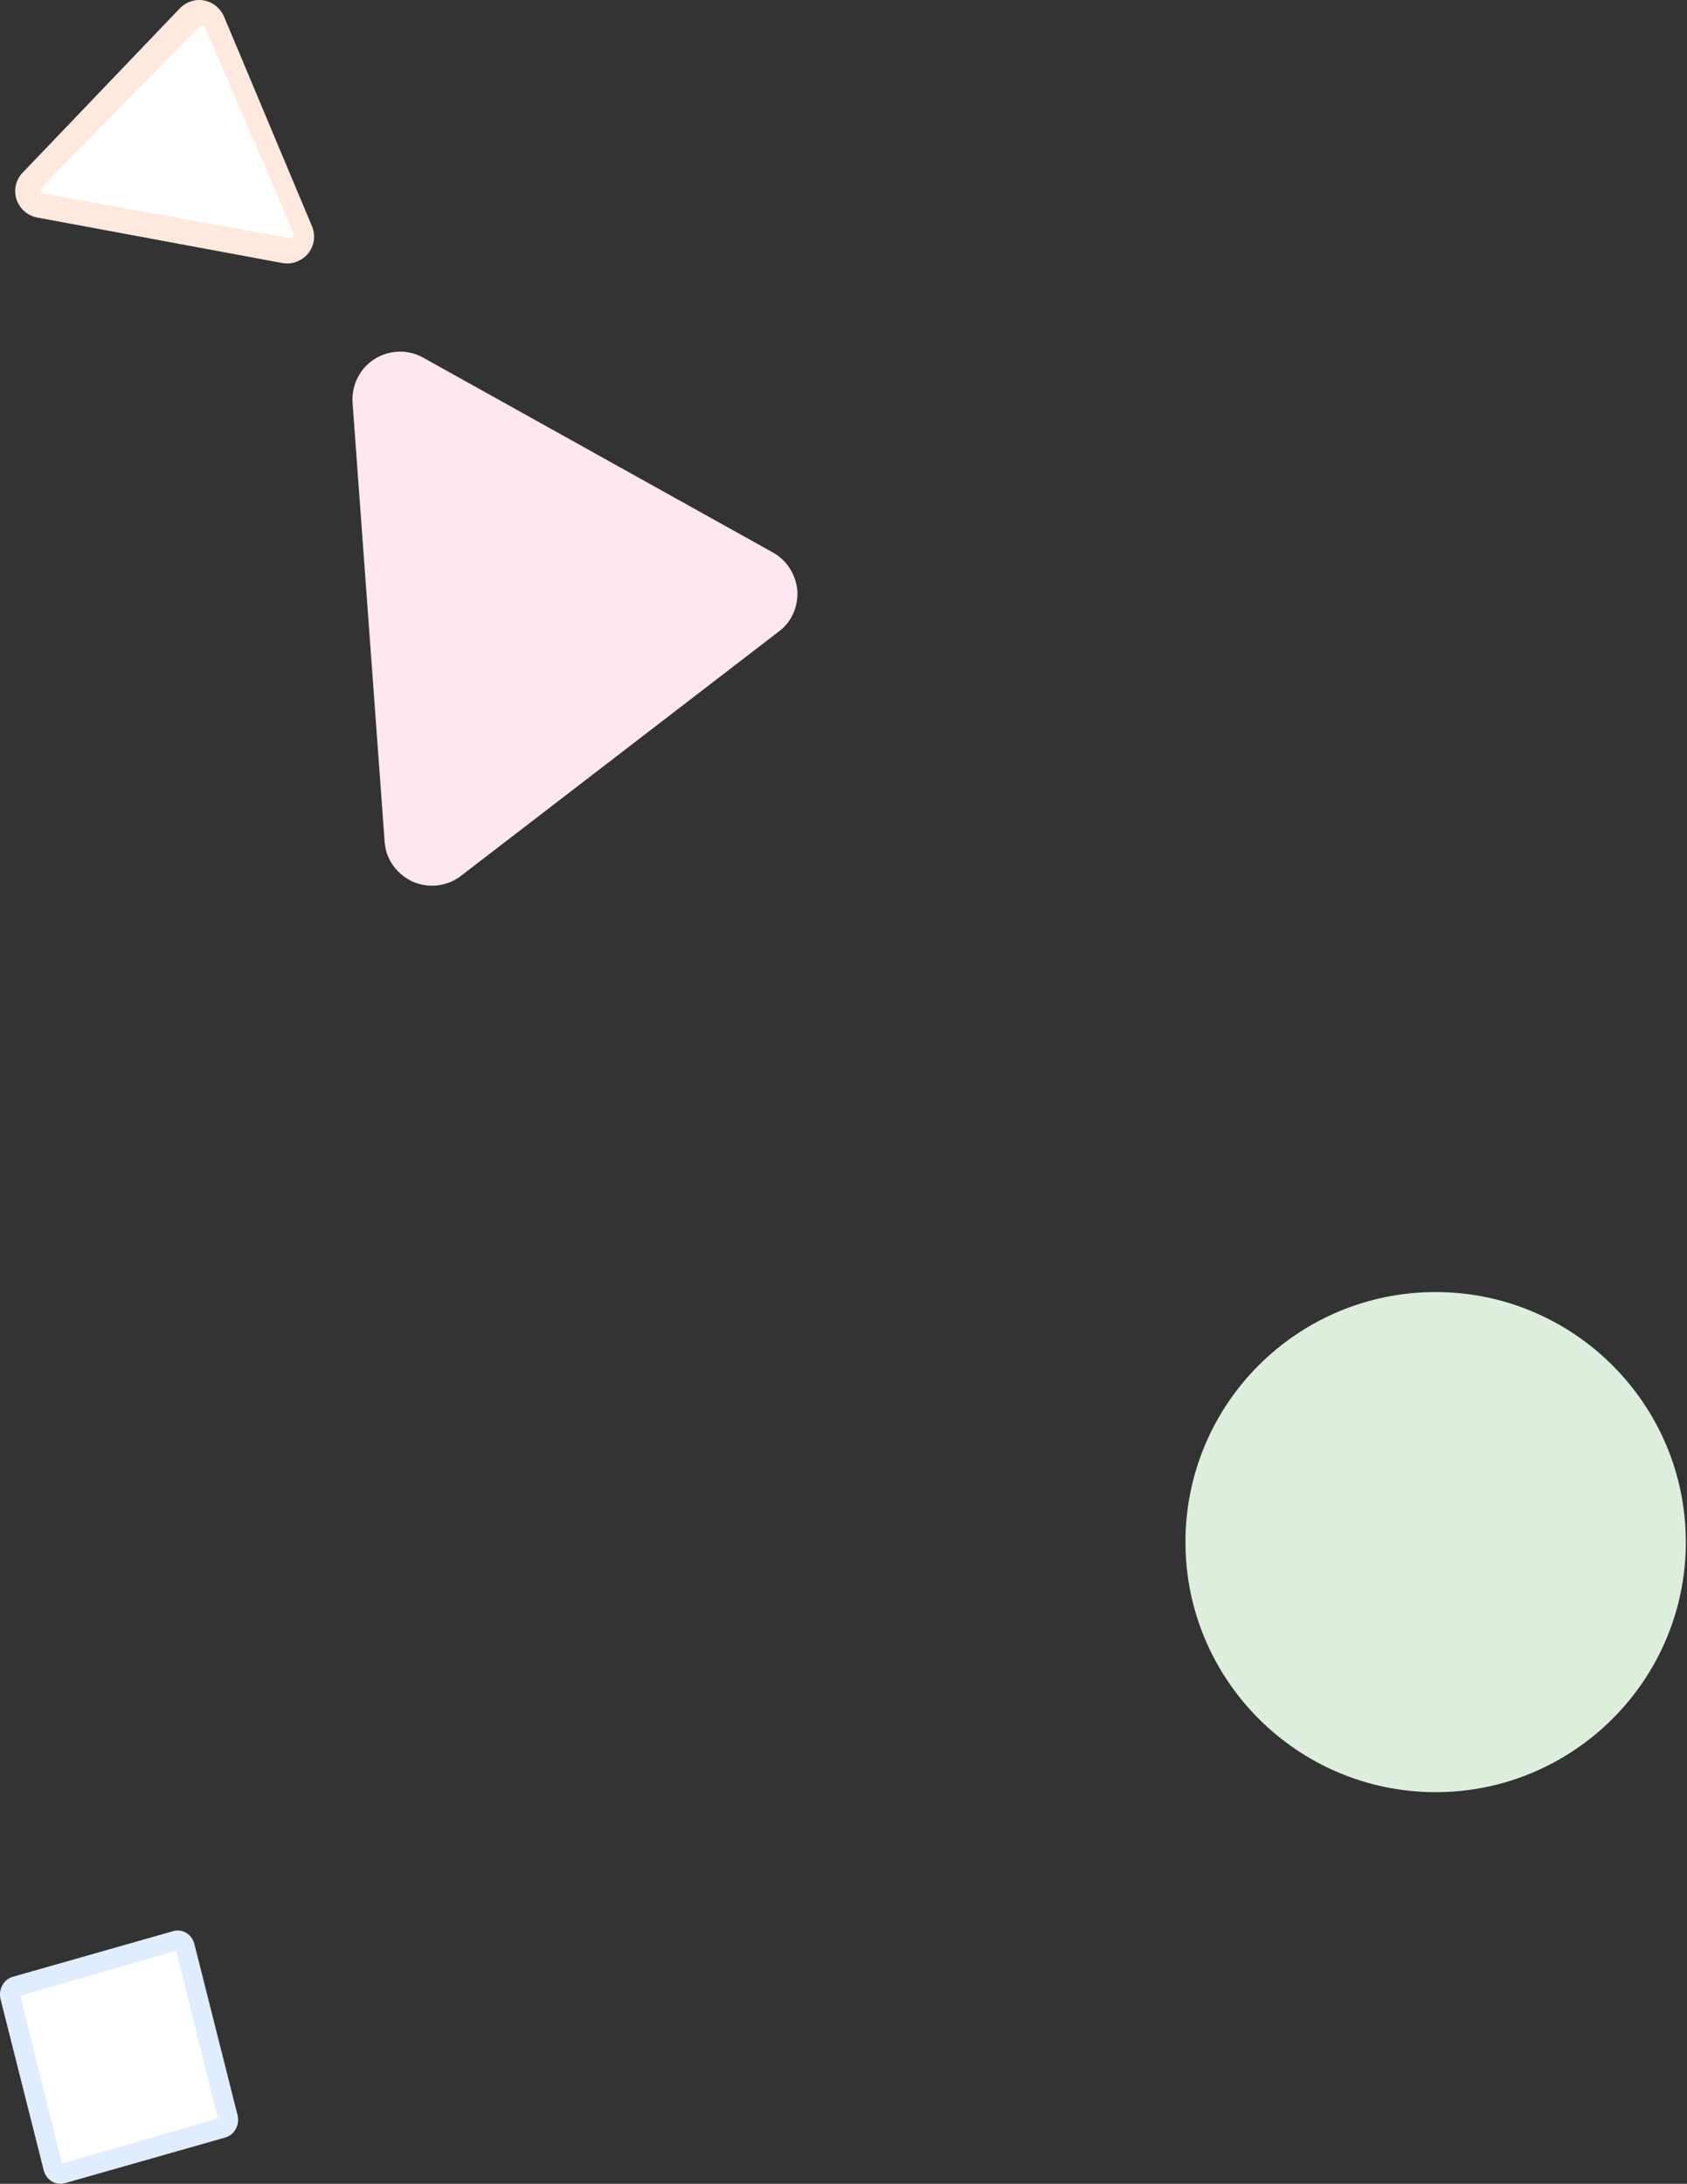 <?xml version="1.0" encoding="UTF-8"?>
<svg width="333px" height="431px" viewBox="0 0 333 431" version="1.1" xmlns="http://www.w3.org/2000/svg" xmlns:xlink="http://www.w3.org/1999/xlink">
    <rect x="0" y="0" width="333" height="431" fill="#333333" stroke="none"/>
    <!-- Generator: Sketch 57.1 (83088) - https://sketch.com -->
    <title>Group 23</title>
    <desc>Created with Sketch.</desc>
    <defs>
        <polygon id="path-1" points="13.2 46.69 43.962 37.81 35.725 4.69 4.962 13.571"></polygon>
    </defs>
    <g id="Page-1" stroke="none" stroke-width="1" fill="none" fill-rule="evenodd">
        <g id="Artboard" transform="translate(-1029, -42)">
            <g id="Group-23" transform="translate(1015, 41)">
                <g id="Group-2" transform="translate(37.458, 406.984) rotate(-15) translate(-37.458, -406.984) translate(7.458, 375.984)">
                    <path d="M51.002,46.889 L19.345,55.9 C17.511,56.423 15.649,55.278 15.157,53.325 L6.655,19.619 C6.163,17.666 7.236,15.686 9.07,15.164 L40.727,6.153 C42.561,5.631 44.422,6.775 44.915,8.728 L53.416,42.434 C53.909,44.387 52.836,46.367 51.002,46.889 Z" id="Path" fill="#DFEDFF" fill-rule="nonzero" transform="translate(30.036, 31.027) rotate(15) translate(-30.036, -31.027) "></path>
                    <g id="Group-4" transform="translate(5.574, 5.337)">
                        <mask id="mask-2" fill="white">
                            <use xlink:href="#path-1"></use>
                        </mask>
                        <use id="Path" fill="#FFFFFF" fill-rule="nonzero" transform="translate(24.462, 25.69) rotate(15) translate(-24.462, -25.69) " xlink:href="#path-1"></use>
                        <g id="Group-3" mask="url(#mask-2)" fill="#FFFFFF">
                            <g transform="translate(329.516, -334.436)">
                                <path d="M22.155,59.399 C19.238,63.794 12.943,65.057 8.091,62.221 C3.246,59.387 1.672,53.525 4.589,49.132 C7.506,44.737 13.809,43.474 18.653,46.31 C23.506,49.145 25.072,55.006 22.155,59.399 Z" id="Fill-68"></path>
                                <path d="M70.718,73.077 C67.655,77.923 61.309,79.485 56.556,76.567 C51.795,73.649 50.429,67.355 53.492,62.51 C56.556,57.664 62.902,56.103 67.663,59.021 C72.416,61.939 73.79,68.231 70.718,73.077 Z" id="Fill-69"></path>
                            </g>
                        </g>
                    </g>
                </g>
                <g id="Group-20" transform="translate(247.355, 256)" fill="#DDEEDD" fill-rule="nonzero">
                    <path d="M50.029,98.702 C22.843,98.702 0.645,76.616 0.645,49.351 C0.645,22.086 22.746,1.42108547e-14 50.029,1.42108547e-14 C77.215,1.42108547e-14 99.414,22.086 99.414,49.351 C99.414,76.616 77.215,98.702 50.029,98.702 Z" id="Path"></path>
                </g>
                <g id="Group-12" transform="translate(17, 0.997)" fill-rule="nonzero">
                    <path d="M52.697,51.909 L4.343,42.935 C2.414,42.567 0.853,41.186 0.256,39.345 C-0.341,37.504 0.118,35.433 1.496,34.053 L32.492,1.653 C33.732,0.365 35.523,-0.234 37.268,0.089 C39.013,0.411 40.482,1.607 41.217,3.264 L58.574,44.638 C59.355,46.433 59.034,48.504 57.84,50.022 C56.554,51.541 54.579,52.277 52.697,51.909 Z" id="Path" fill="#FFE9DF"></path>
                    <path d="M36.999,5.025 C36.861,4.98 36.584,4.98 36.353,5.251 L5.219,36.988 C4.943,37.258 4.989,37.529 5.035,37.709 C5.081,37.844 5.219,38.115 5.588,38.205 L54.157,46.996 C54.526,47.041 54.757,46.86 54.849,46.725 C54.941,46.59 55.08,46.365 54.941,46.004 L37.506,5.476 C37.414,5.115 37.137,5.025 36.999,5.025 Z" id="Path" fill="#FFFFFF"></path>
                </g>
                <g id="Group-22" transform="translate(109.881, 130.748) rotate(29) translate(-109.881, -130.748) translate(60.881, 84.748)" fill="#FFE7F2" fill-rule="nonzero">
                    <path d="M49.174,87.478 L1.63,14.769 C-0.233,11.847 -0.395,8.196 1.225,5.193 C2.845,2.191 6.003,0.243 9.486,0.243 L88.538,0.405 C91.697,0.405 94.613,2.028 96.395,4.625 C98.096,7.303 98.42,10.63 97.124,13.47 L65.616,86.098 C64.239,89.263 61.243,91.373 57.841,91.698 C54.358,91.941 51.037,90.399 49.174,87.478 Z" id="Path"></path>
                </g>
            </g>
        </g>
    </g>
</svg>